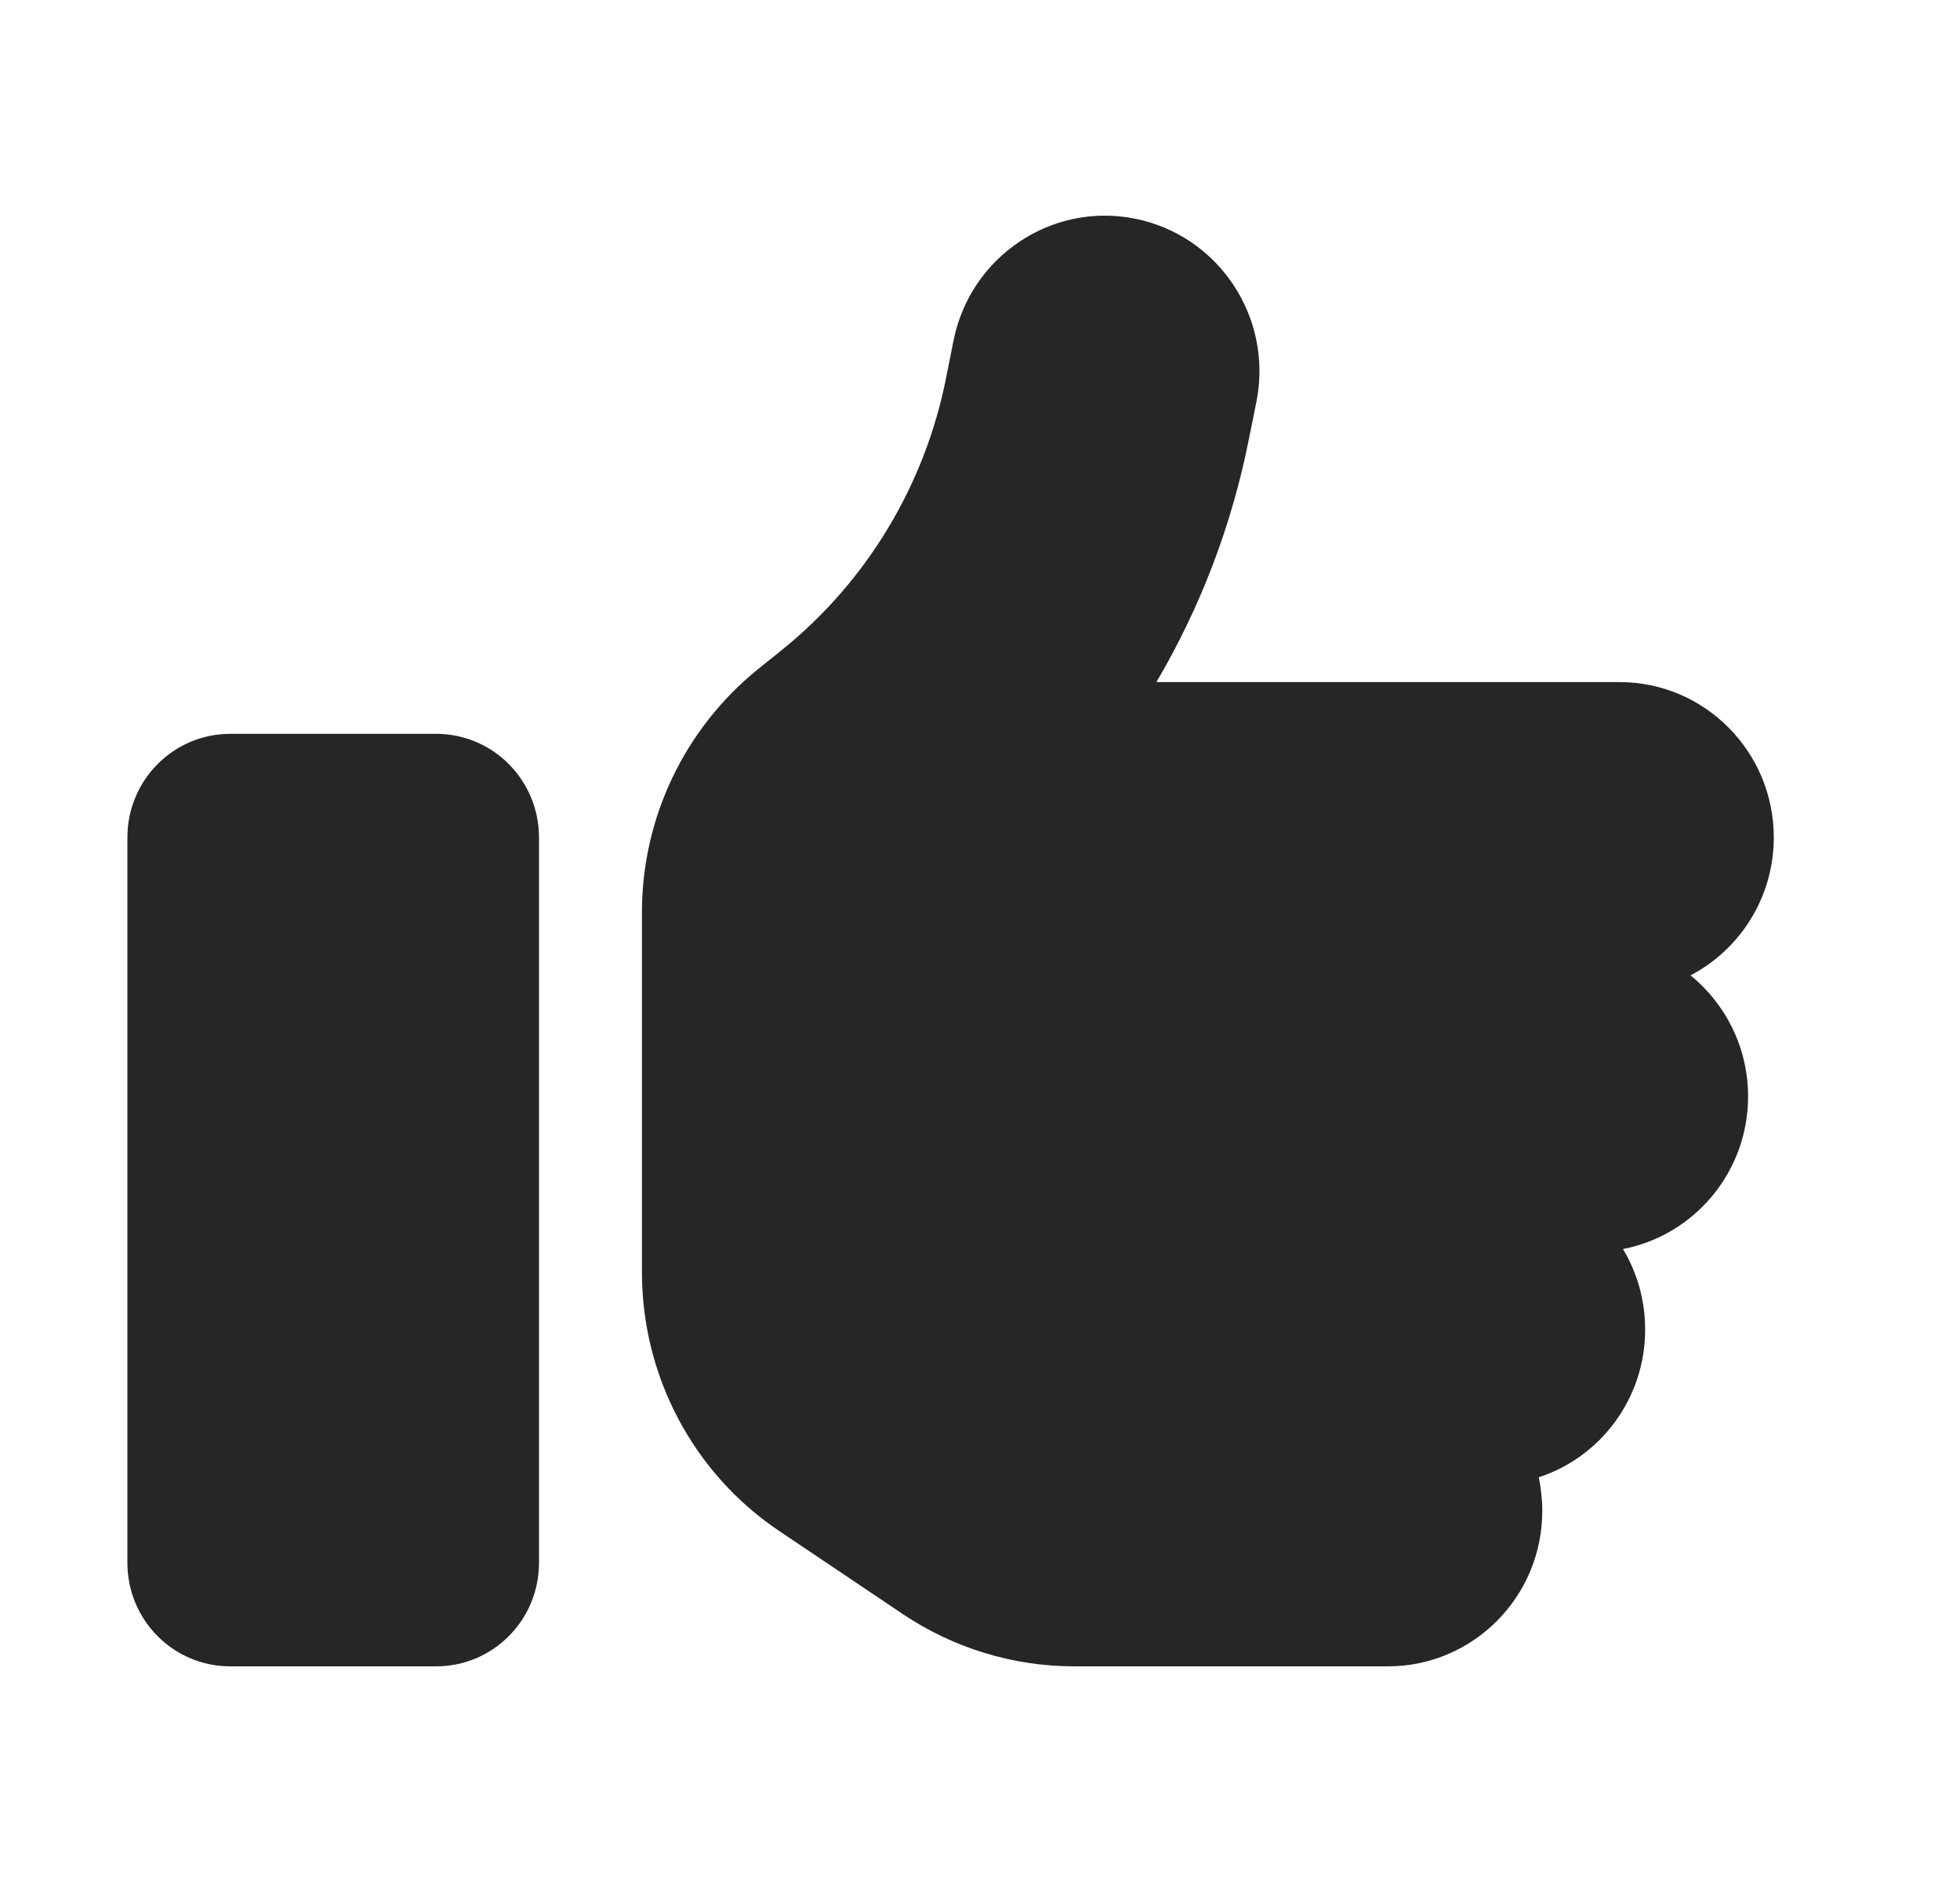 <svg width="25" height="24" viewBox="0 0 25 24" fill="none" xmlns="http://www.w3.org/2000/svg">
<path d="M14.479 2.789C15.546 3.004 16.239 4.048 16.026 5.122L15.931 5.592C15.714 6.695 15.312 7.744 14.75 8.698H20.656C21.743 8.698 22.625 9.585 22.625 10.68C22.625 11.443 22.194 12.108 21.563 12.438C22.01 12.802 22.297 13.359 22.297 13.983C22.297 14.949 21.608 15.754 20.701 15.928C20.882 16.229 20.984 16.58 20.984 16.956C20.984 17.835 20.414 18.583 19.627 18.839C19.655 18.975 19.672 19.119 19.672 19.268C19.672 20.362 18.79 21.25 17.703 21.25H13.704C12.925 21.25 12.166 21.019 11.518 20.585L9.939 19.524C8.844 18.789 8.188 17.55 8.188 16.225V14.643V12.662V11.633C8.188 10.428 8.733 9.292 9.664 8.537L9.968 8.293C11.055 7.418 11.797 6.187 12.068 4.816L12.162 4.345C12.375 3.272 13.413 2.574 14.479 2.789ZM2.938 9.358H5.562C6.288 9.358 6.875 9.949 6.875 10.68V19.929C6.875 20.66 6.288 21.25 5.562 21.25H2.938C2.212 21.25 1.625 20.66 1.625 19.929V10.68C1.625 9.949 2.212 9.358 2.938 9.358Z" fill="#262626"/>
</svg>
